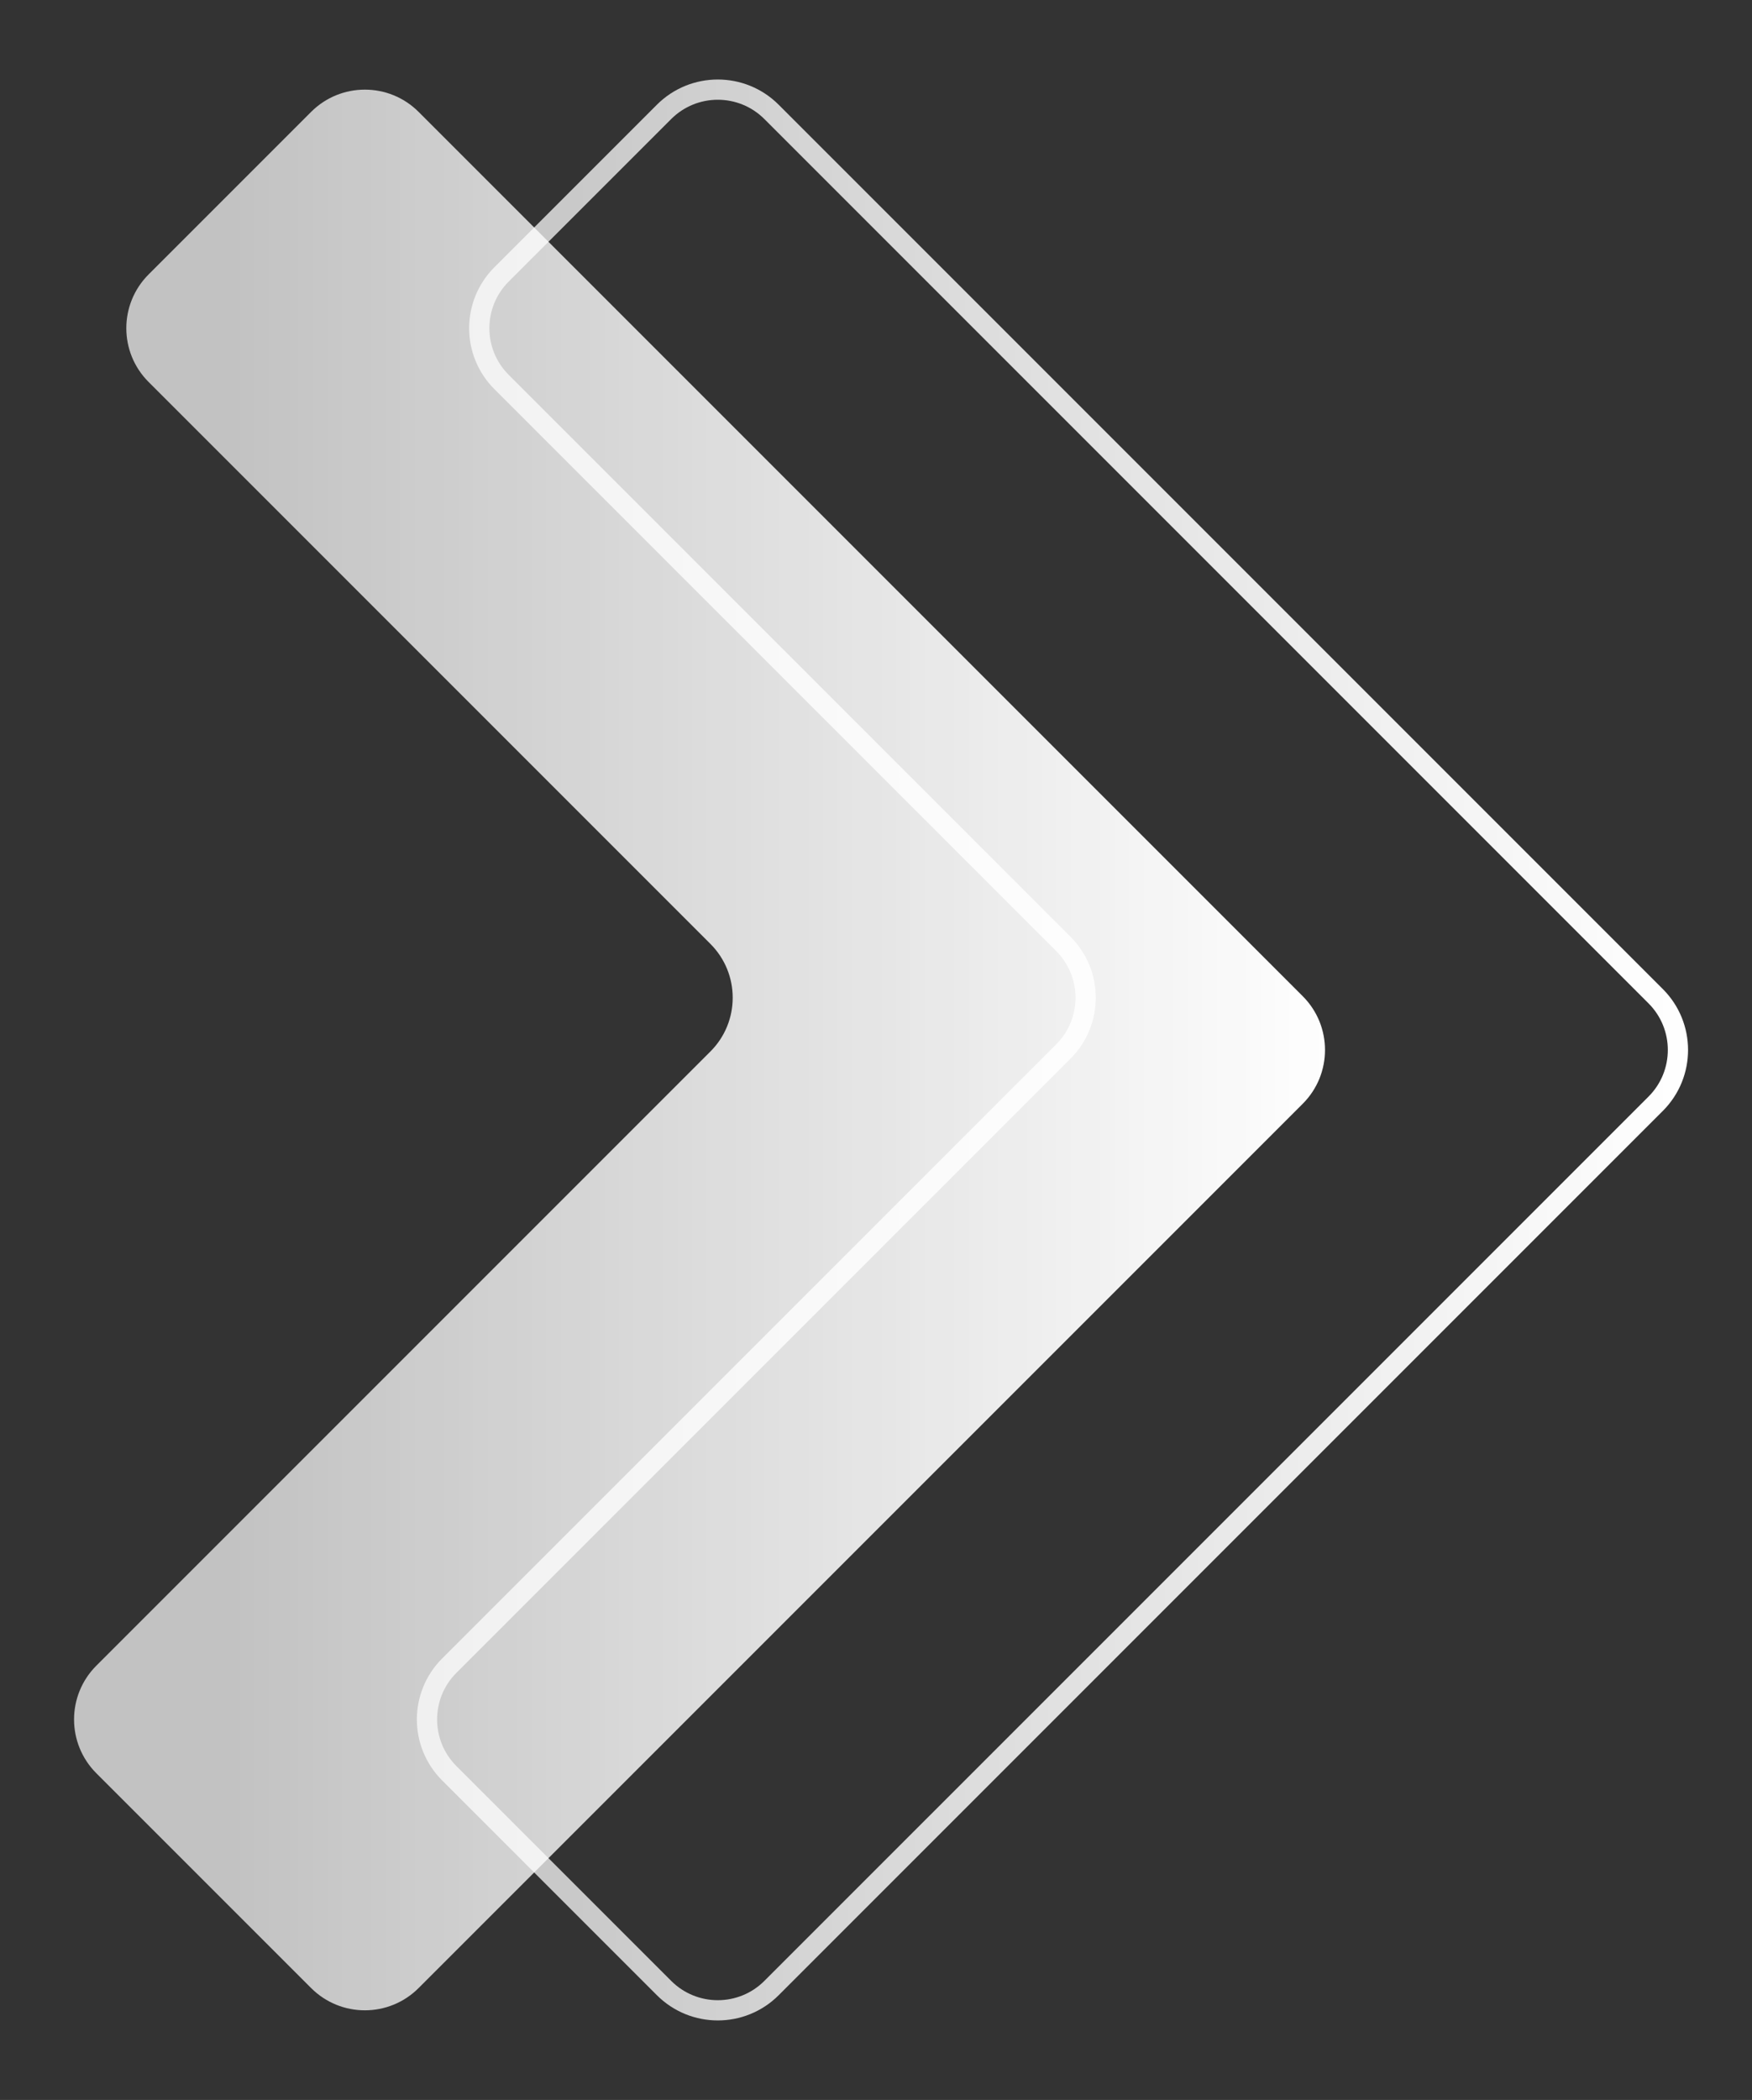 <?xml version="1.0" encoding="utf-8"?>
<!-- Generator: Adobe Illustrator 16.0.0, SVG Export Plug-In . SVG Version: 6.00 Build 0)  -->
<!DOCTYPE svg PUBLIC "-//W3C//DTD SVG 1.1//EN" "http://www.w3.org/Graphics/SVG/1.1/DTD/svg11.dtd">
<svg version="1.1" id="Capa_1" xmlns="http://www.w3.org/2000/svg" xmlns:xlink="http://www.w3.org/1999/xlink" x="0px" y="0px"
	 width="173.131px" height="207.475px" viewBox="0 0 173.131 207.475" enable-background="new 0 0 173.131 207.475"
	 xml:space="preserve">
<rect x="0" y="0" width="173.131" height="207.475" fill="#333333" stroke="none"/>
<g>
	<linearGradient id="SVGID_1_" gradientUnits="userSpaceOnUse" x1="22.283" y1="103.738" x2="132.481" y2="103.738">
		<stop  offset="0" style="stop-color:#FFFFFF;stop-opacity:0.7"/>
		<stop  offset="1" style="stop-color:#FFFFFF"/>
	</linearGradient>
	<path fill="url(#SVGID_1_)" d="M128.735,98.425L41.368,11.056c-2.935-2.934-7.692-2.934-10.625,0L14.684,27.114
		c-2.935,2.936-2.935,7.692,0,10.626l55.52,55.52c2.935,2.934,2.935,7.693,0,10.627L9.519,164.57c-2.934,2.936-2.934,7.69,0,10.626
		l21.224,21.222c2.934,2.936,7.691,2.936,10.625,0l87.368-87.367C131.669,106.117,131.669,101.359,128.735,98.425z"/>
	<linearGradient id="SVGID_2_" gradientUnits="userSpaceOnUse" x1="41.195" y1="103.738" x2="166.812" y2="103.738">
		<stop  offset="0" style="stop-color:#FFFFFF;stop-opacity:0.7"/>
		<stop  offset="1" style="stop-color:#FFFFFF"/>
	</linearGradient>
	<path fill="none" stroke="url(#SVGID_2_)" stroke-width="2" stroke-miterlimit="10" d="M163.612,98.425L76.243,11.056
		c-2.934-2.934-7.69-2.934-10.625,0L49.561,27.114c-2.935,2.936-2.935,7.692,0,10.626l55.52,55.52c2.934,2.934,2.934,7.693,0,10.627
		L44.396,164.57c-2.935,2.936-2.935,7.69,0,10.626l21.223,21.222c2.935,2.936,7.691,2.936,10.625,0l87.369-87.367
		C166.546,106.117,166.546,101.359,163.612,98.425z"/>
</g>
</svg>
